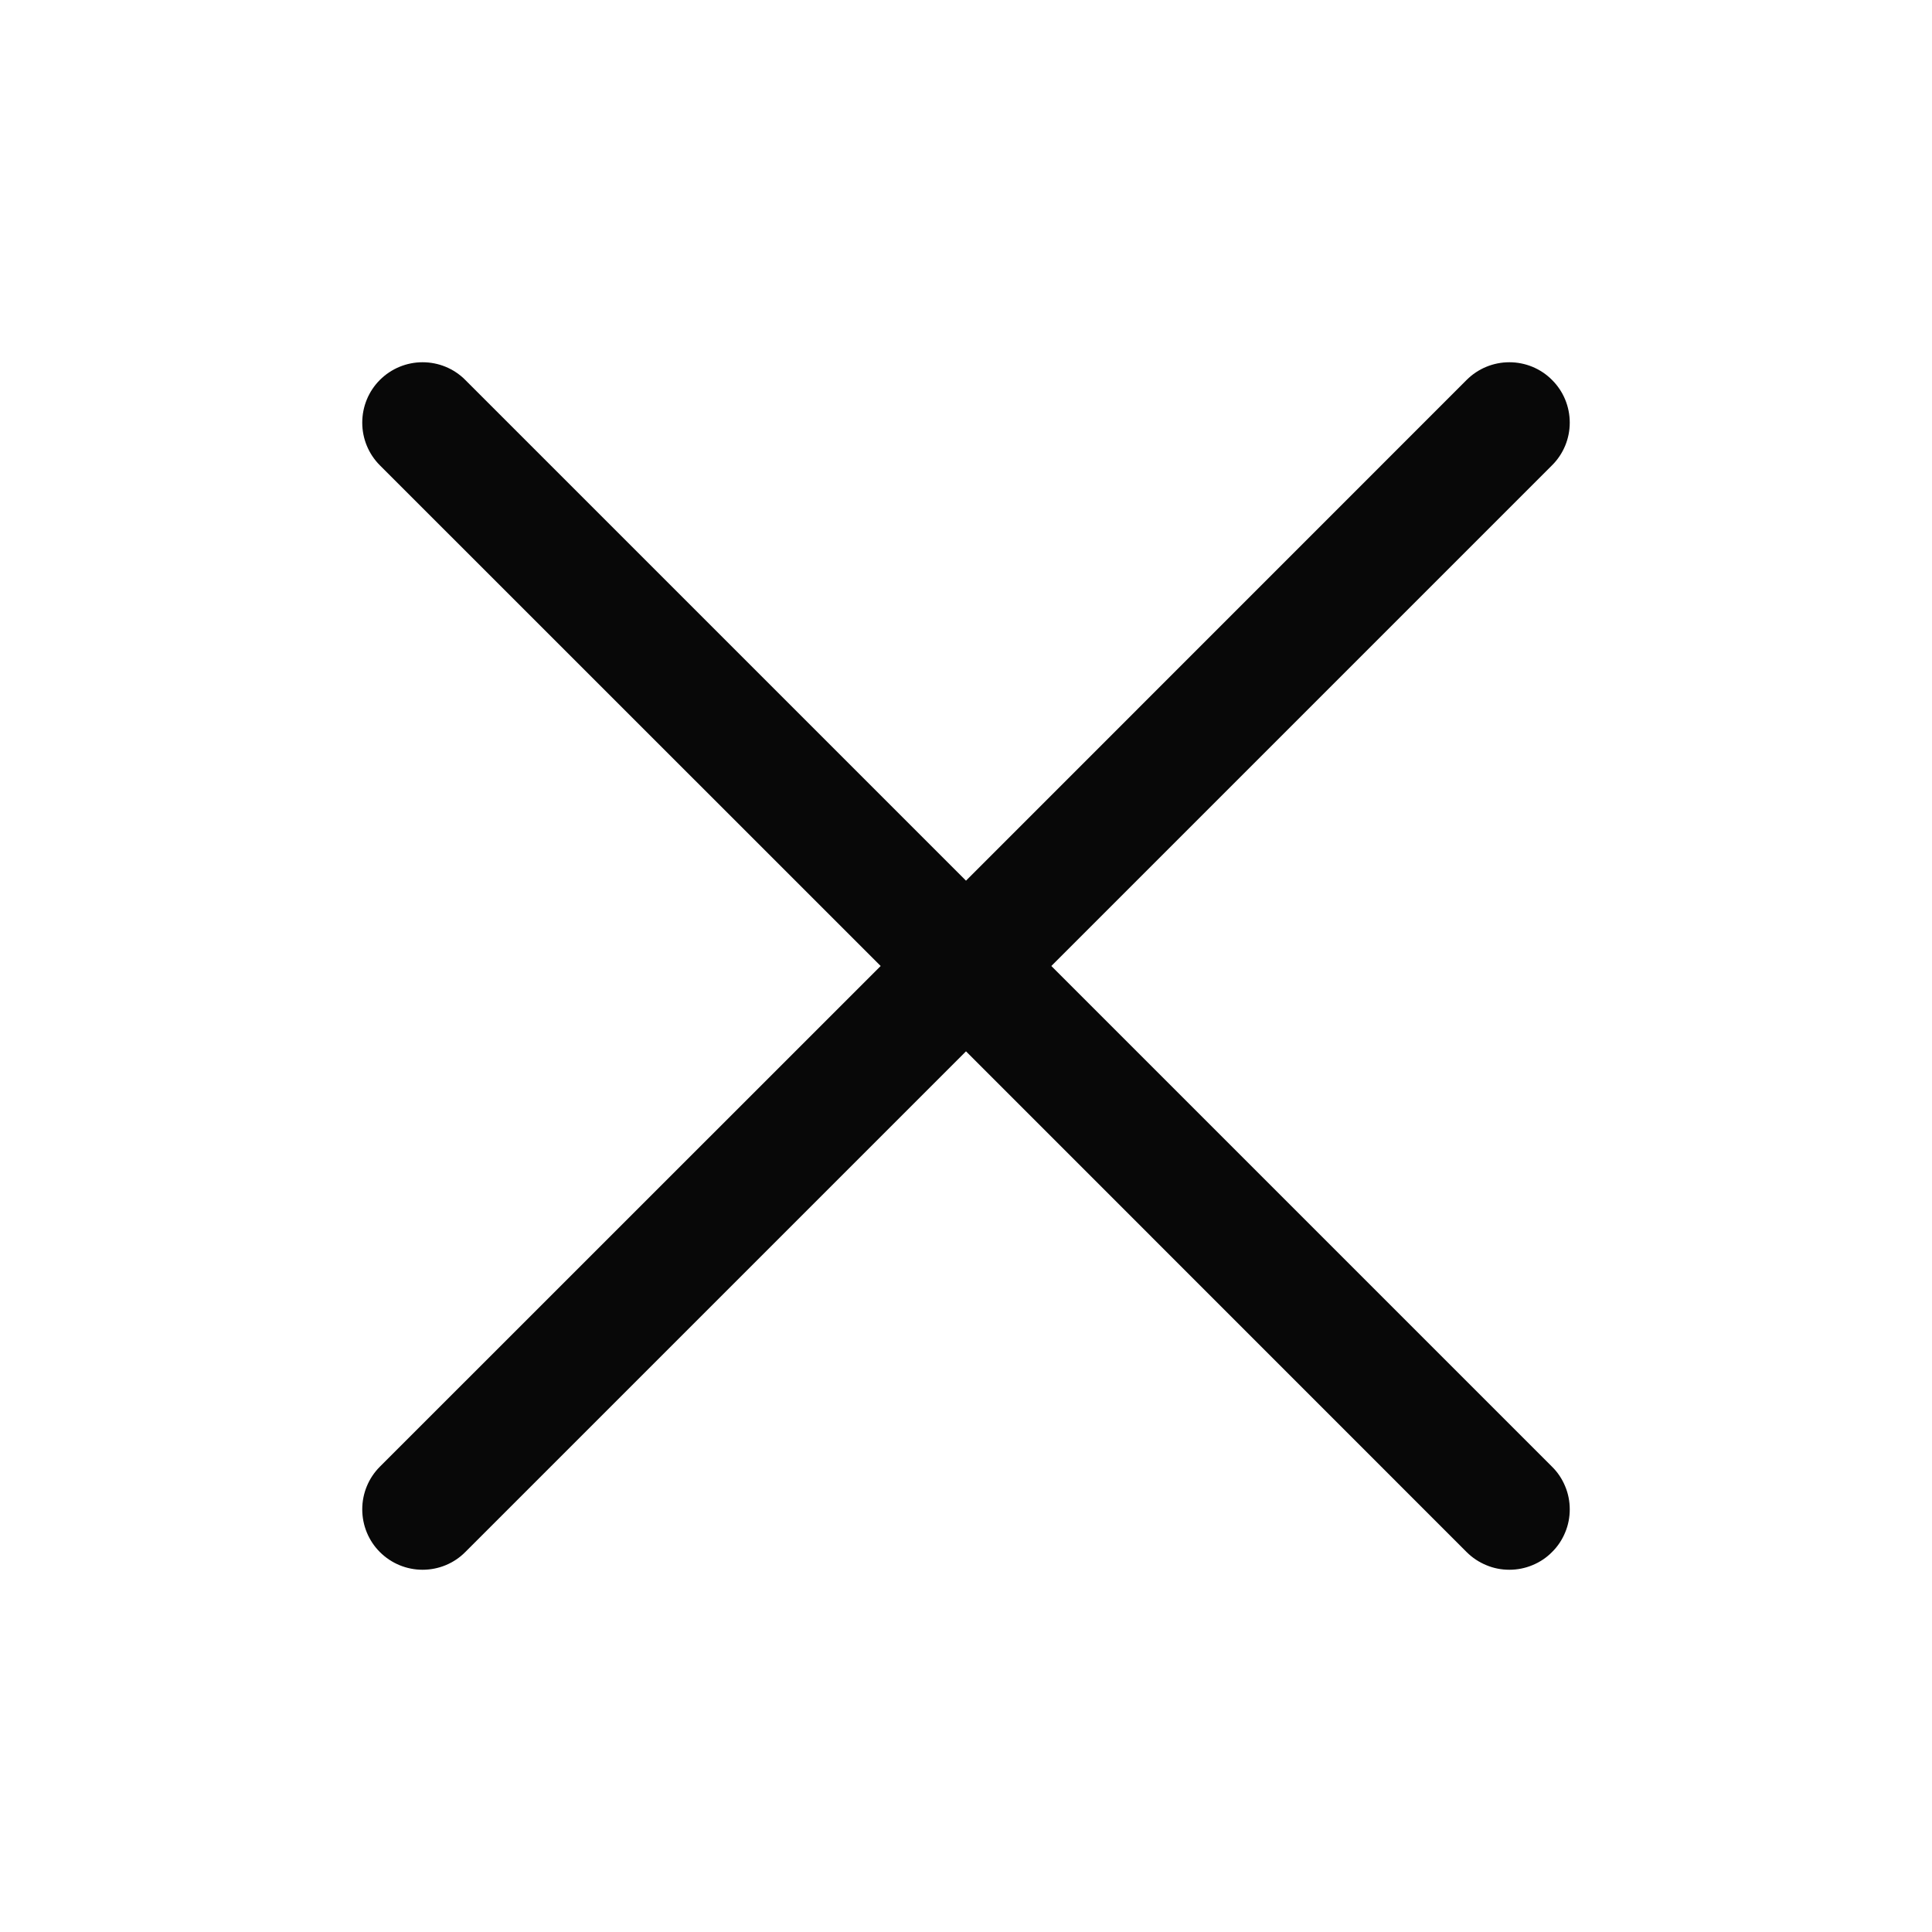 <svg width="18" height="18" viewBox="0 0 18 18" fill="none" xmlns="http://www.w3.org/2000/svg">
<path d="M14.46 13.665C14.513 13.717 14.554 13.779 14.582 13.847C14.611 13.915 14.625 13.989 14.625 14.062C14.625 14.136 14.611 14.21 14.582 14.278C14.554 14.346 14.513 14.408 14.46 14.46C14.408 14.513 14.346 14.554 14.278 14.582C14.209 14.611 14.136 14.625 14.062 14.625C13.988 14.625 13.915 14.611 13.847 14.582C13.779 14.554 13.717 14.513 13.664 14.46L9 9.795L4.335 14.46C4.23 14.566 4.087 14.625 3.937 14.625C3.788 14.625 3.645 14.566 3.539 14.46C3.434 14.355 3.375 14.212 3.375 14.062C3.375 13.913 3.434 13.77 3.539 13.665L8.205 9L3.539 4.335C3.434 4.23 3.375 4.087 3.375 3.938C3.375 3.788 3.434 3.645 3.539 3.54C3.645 3.434 3.788 3.375 3.937 3.375C4.087 3.375 4.23 3.434 4.335 3.54L9 8.205L13.664 3.54C13.77 3.434 13.913 3.375 14.062 3.375C14.212 3.375 14.355 3.434 14.46 3.54C14.566 3.645 14.625 3.788 14.625 3.938C14.625 4.087 14.566 4.23 14.46 4.335L9.795 9L14.46 13.665Z" fill="#080808"/>
</svg>
